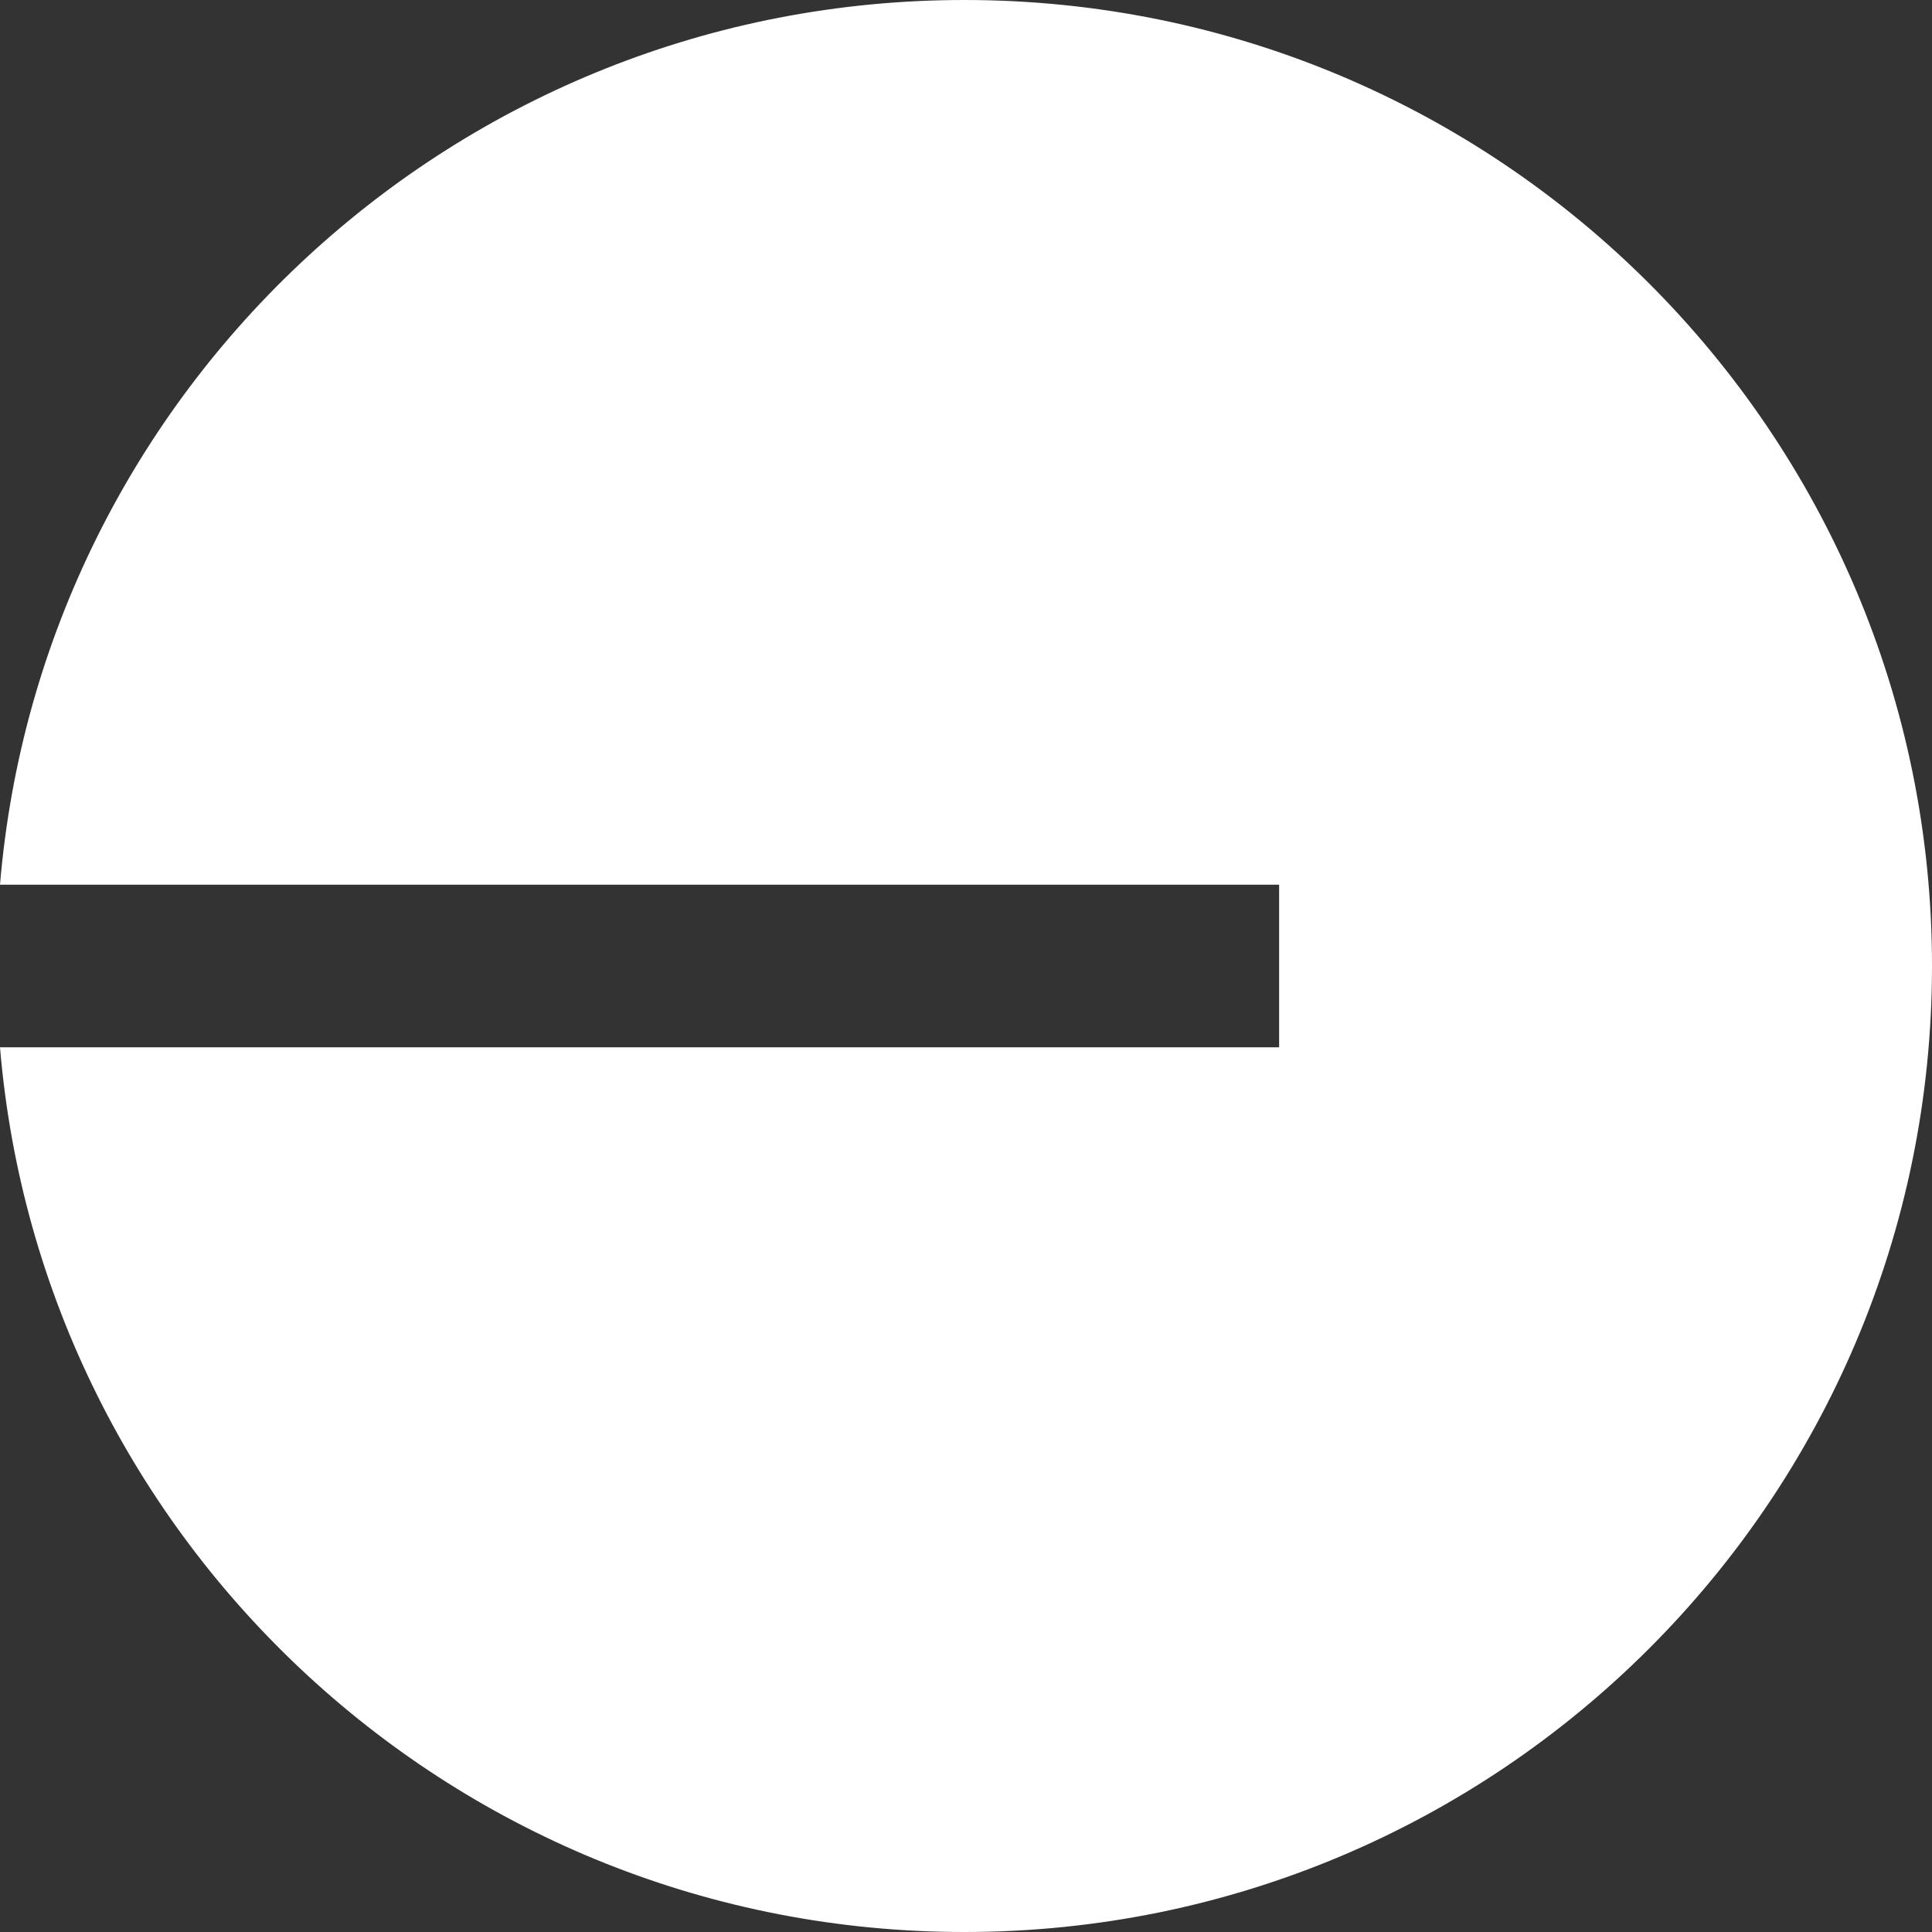 <svg width="14" height="14" viewBox="0 0 14 14" fill="none" xmlns="http://www.w3.org/2000/svg">
<rect x="0" y="0" width="14" height="14" fill="#333333" stroke="none"/>
<path d="M6.988 14C10.861 14 14 10.866 14 7C14 3.134 10.861 0 6.988 0C3.314 0 0.3 2.821 0 6.411H9.269V7.589H0C0.3 11.179 3.314 14 6.988 14Z" fill="white"/>
</svg>
